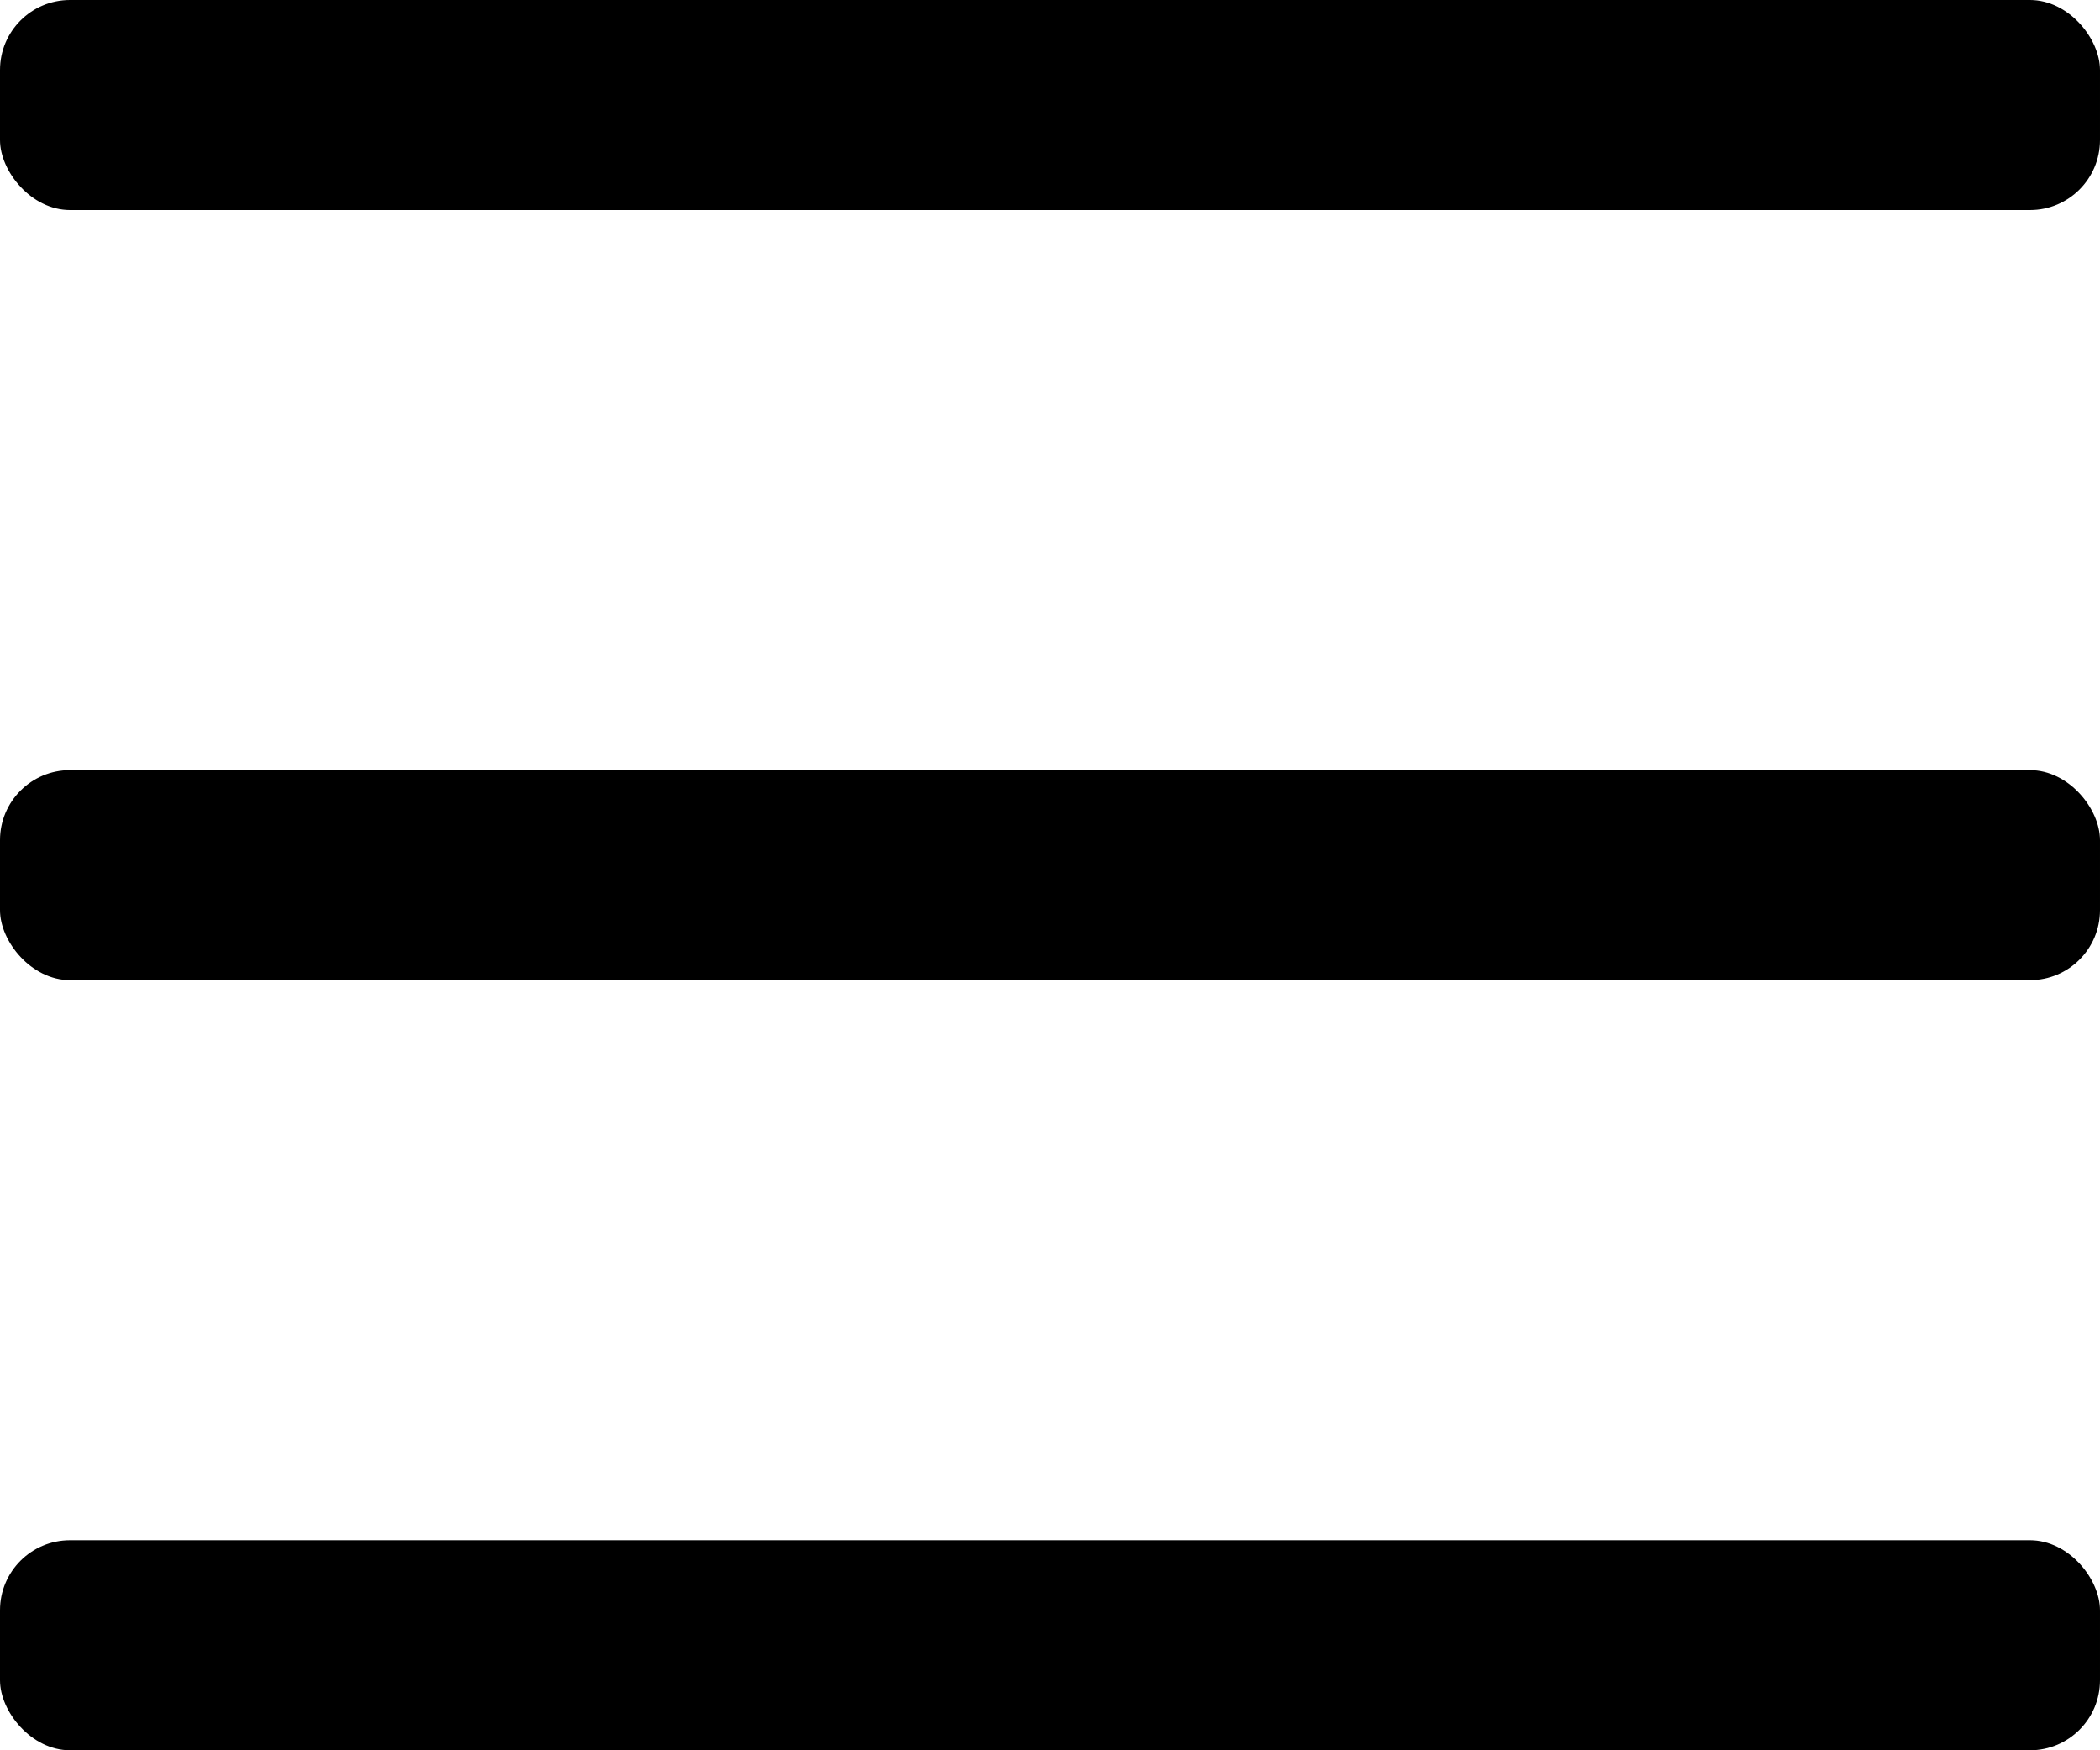 <svg xmlns="http://www.w3.org/2000/svg" viewBox="0 0 30 25">
  <rect rx="1" ry="1" height="3" width="30" y="0" x="0"/>
  <rect rx="1" ry="1" height="3" width="30" y="22" x="0"/>
  <rect rx="1" ry="1" height="3" width="30" y="11" x="0"/>
</svg>
